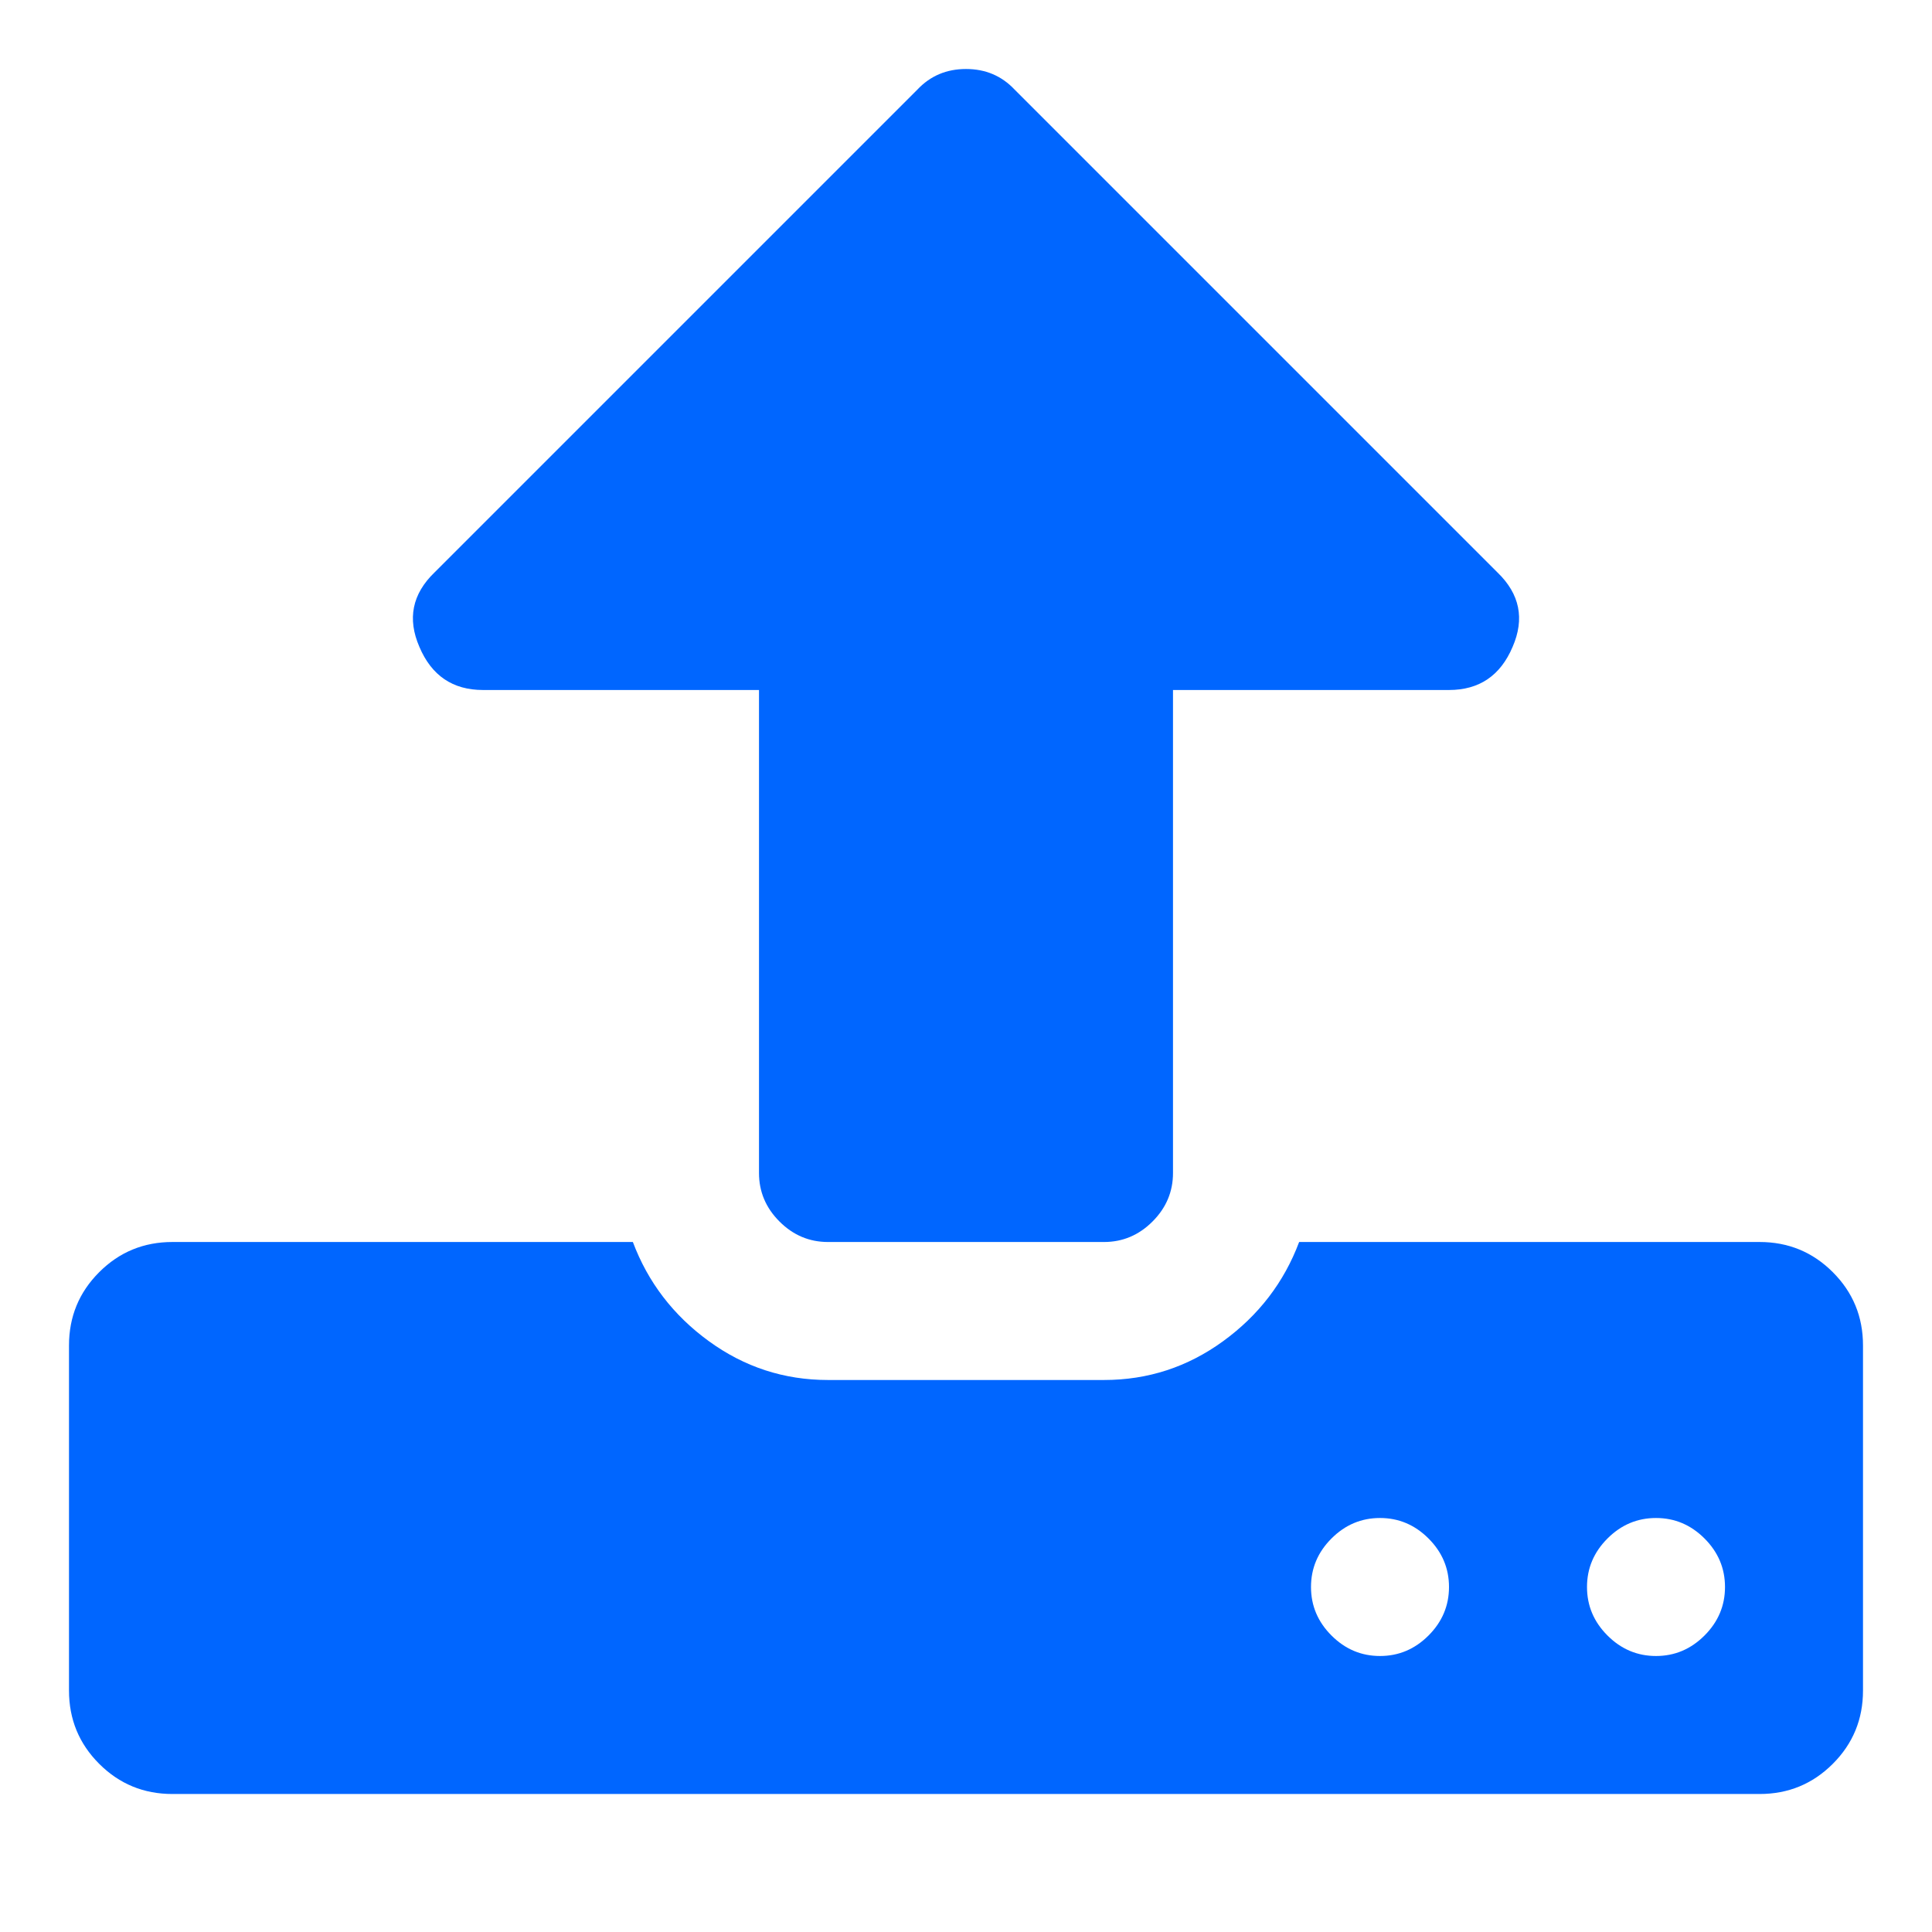 <?xml version="1.0" encoding="utf-8"?>
<!-- Generator: Adobe Illustrator 21.1.0, SVG Export Plug-In . SVG Version: 6.00 Build 0)  -->
<svg version="1.1" id="Layer_1" xmlns="http://www.w3.org/2000/svg" xmlns:xlink="http://www.w3.org/1999/xlink" x="0px" y="0px"
	 viewBox="0 0 1792 1792" style="enable-background:new 0 0 1792 1792;" xml:space="preserve">
<style type="text/css">
	.st0{fill:#0066FF;}
</style>
<path class="st0" d="M1344,1472c0-17.3-6.3-32.3-19-45s-27.7-19-45-19s-32.3,6.3-45,19s-19,27.7-19,45s6.3,32.3,19,45s27.7,19,45,19
	s32.3-6.3,45-19S1344,1489.3,1344,1472z M1600,1472c0-17.3-6.3-32.3-19-45s-27.7-19-45-19s-32.3,6.3-45,19s-19,27.7-19,45
	s6.3,32.3,19,45s27.7,19,45,19s32.3-6.3,45-19S1600,1489.3,1600,1472z M1728,1248v320c0,26.7-9.3,49.3-28,68s-41.3,28-68,28H160
	c-26.7,0-49.3-9.3-68-28s-28-41.3-28-68v-320c0-26.7,9.3-49.3,28-68s41.3-28,68-28h427c14,37.3,37.5,68,70.5,92s69.8,36,110.5,36
	h256c40.7,0,77.5-12,110.5-36s56.5-54.7,70.5-92h427c26.7,0,49.3,9.3,68,28S1728,1221.3,1728,1248z M1403,600
	c-11.3,26.7-31,40-59,40h-256v448c0,17.3-6.3,32.3-19,45s-27.7,19-45,19H768c-17.3,0-32.3-6.3-45-19s-19-27.7-19-45V640H448
	c-28,0-47.7-13.3-59-40c-11.3-26-6.7-49,14-69L851,83c12-12.7,27-19,45-19s33,6.3,45,19l448,448C1409.7,551,1414.3,574,1403,600z"/>
</svg>
